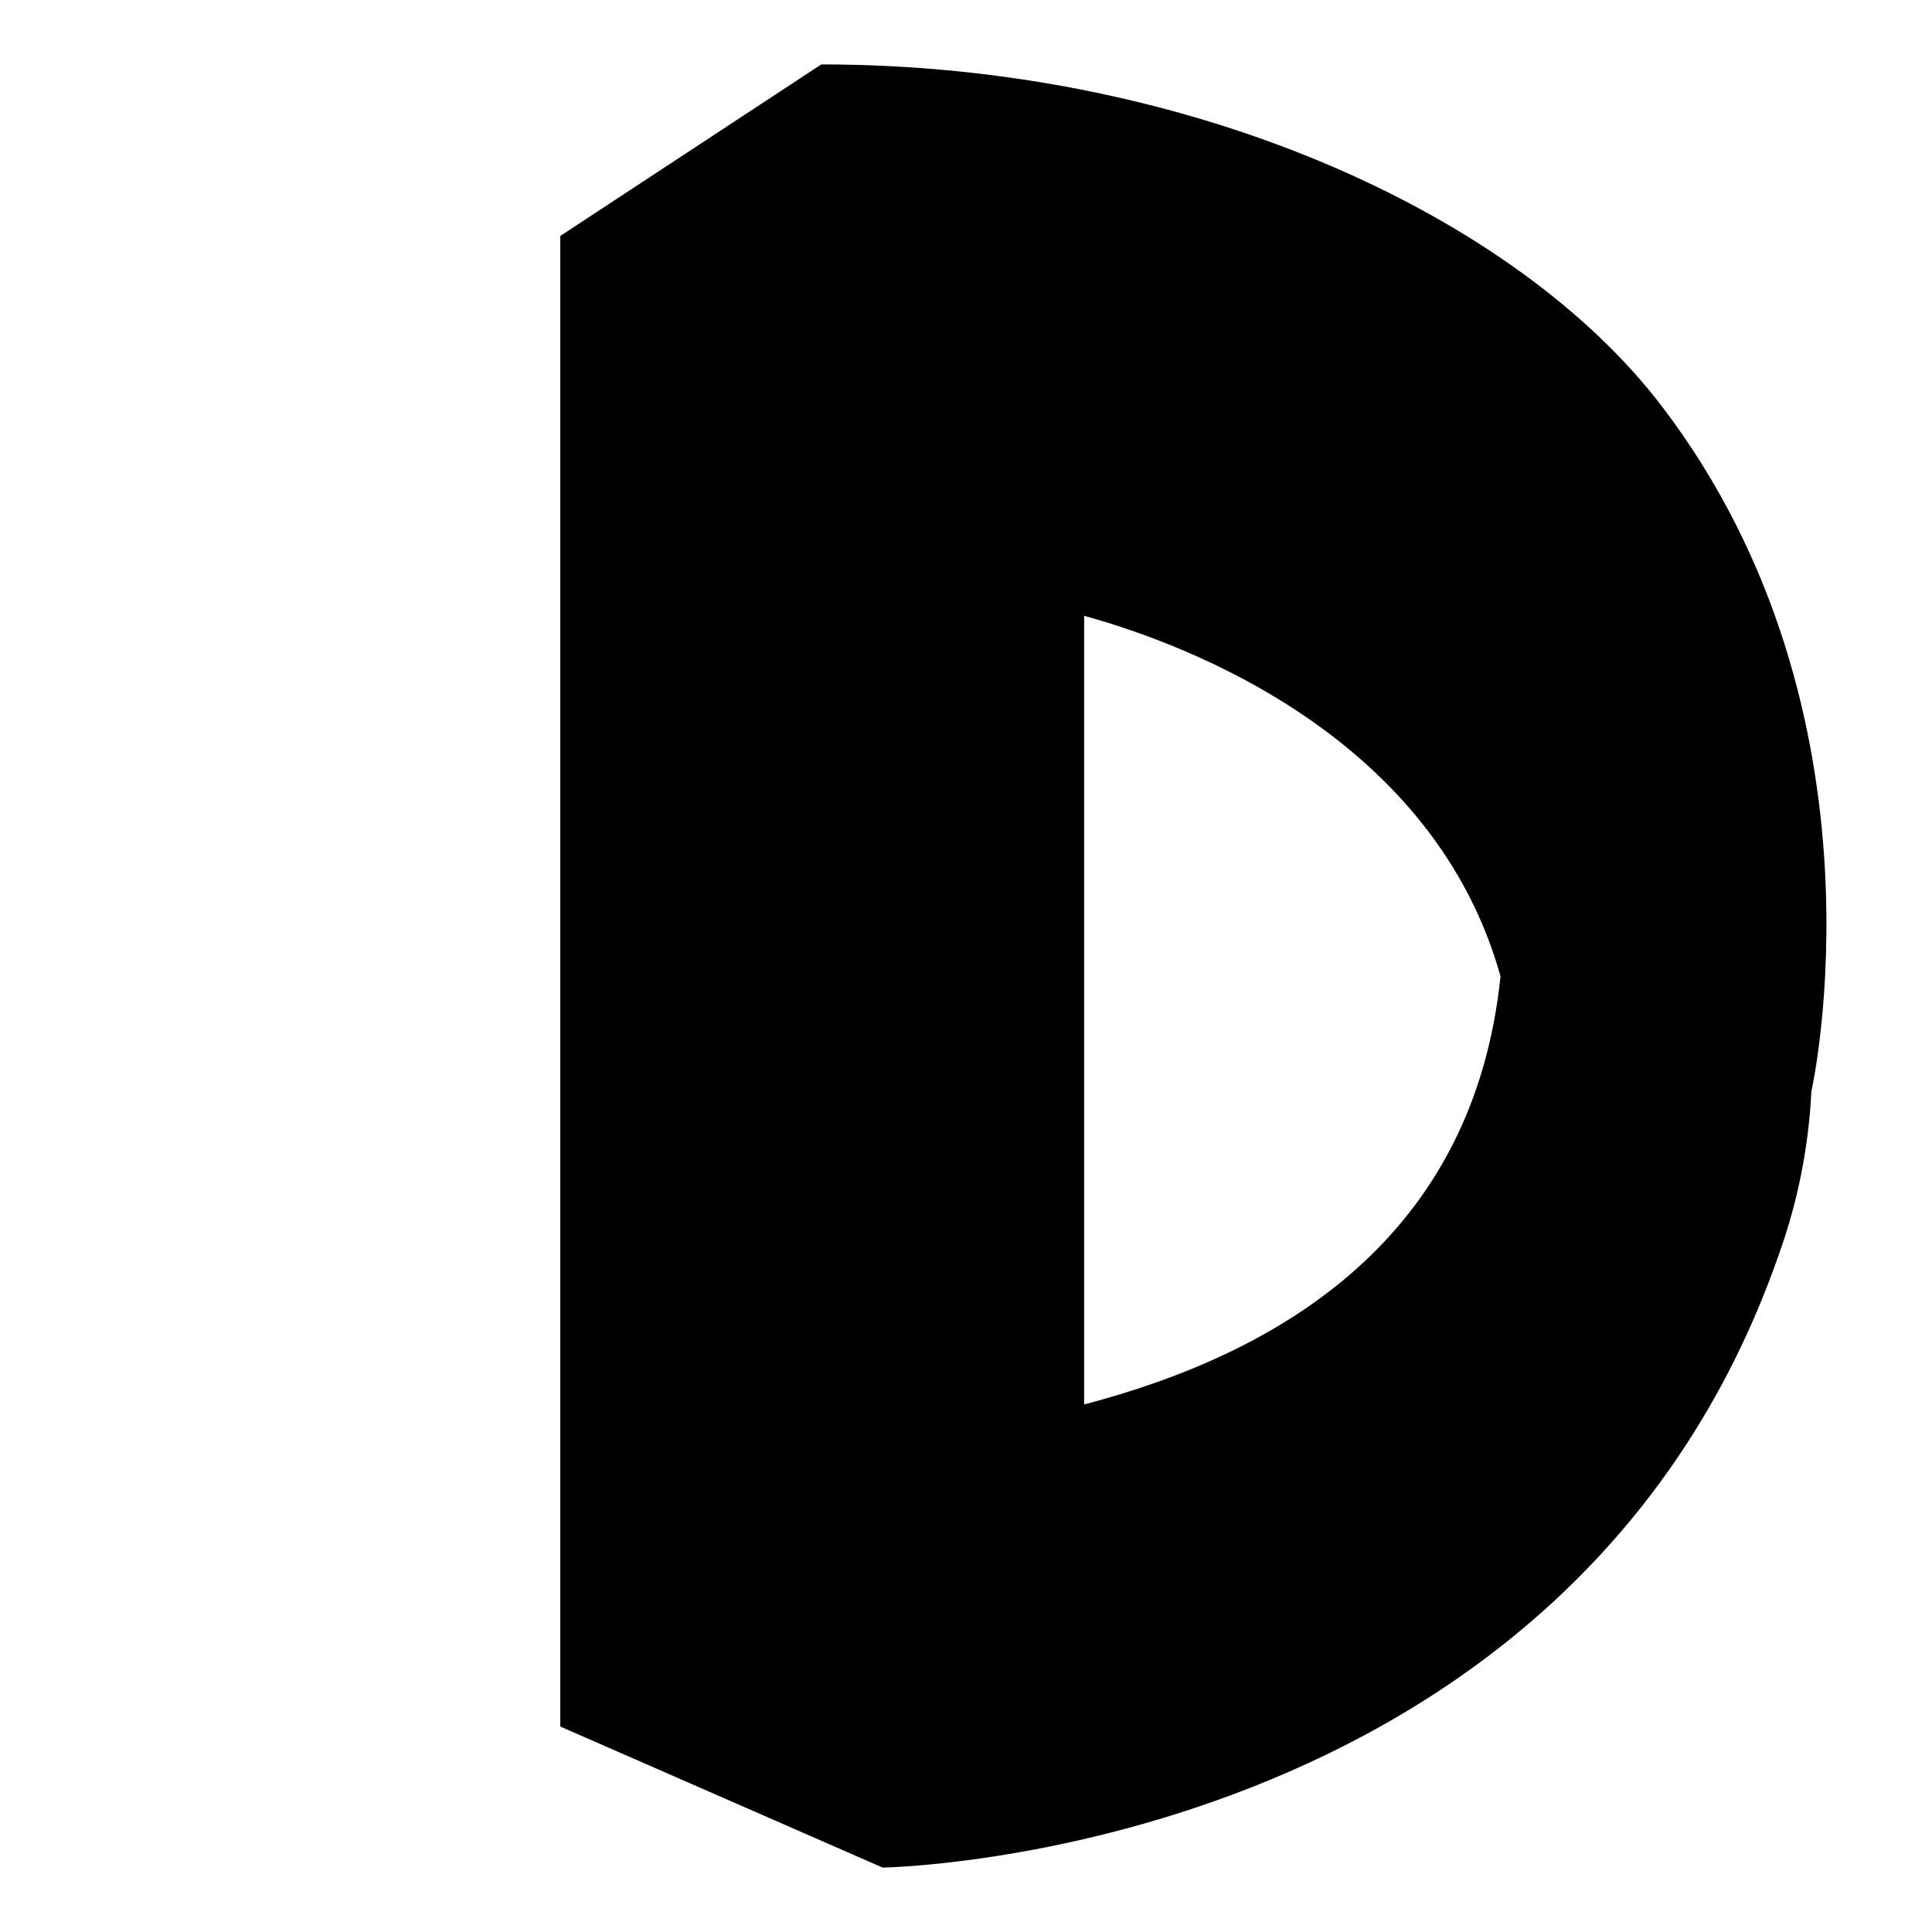 <!-- Generated by IcoMoon.io -->
<svg version="1.1" xmlns="http://www.w3.org/2000/svg" width="32" height="32" viewBox="0 0 32 32" fill="#000000">
<title>dia</title>
<path d="M13.606 1.067v-0c0 0 0 0 0 0 6.087 0 11.496 2.476 13.928 5.673 3.877 5.096 2.468 11.339 2.468 11.339 0-0.002-0-0.003-0-0.005-0.044 0.912-0.222 1.814-0.528 2.674-3.468 10.017-14.855 10.185-14.855 10.185l-5.339-2.336c0.090 0 0.179-0.001 0.269-0.002-0.089 0.001-0.179 0.001-0.269 0.001v-24.688l4.326-2.843zM27.743 11.573c0.9 1.19 1.578 2.58 1.949 4.167-0.373-1.587-1.050-2.977-1.949-4.167zM18.403 6.45c-0.149-0.020-0.297-0.038-0.446-0.055v16.867c3.302-0.864 6.451-2.785 6.896-7.090 0 0 0.004 0.017 0.012 0.048-0.002-0.012-0.003-0.018-0.003-0.018-1.090-3.965-5.143-5.518-6.905-6.002v-3.805c0.149 0.016 0.298 0.034 0.446 0.055zM17.464 23.383c0.044-0.010 0.088-0.020 0.133-0.031-0.044 0.011-0.088 0.021-0.133 0.031zM14.55 23.837c0.394-0.037 0.803-0.083 1.218-0.142-0.415 0.059-0.822 0.105-1.218 0.142zM13.611 23.908c-0.002 0-0.004 0-0.005 0 0.002-0 0.004-0 0.005-0zM23.568 23.090c0.038-0.052 0.075-0.103 0.112-0.155-0.036 0.052-0.072 0.103-0.11 0.155-0.48 0.658-1.101 1.277-1.838 1.844 0.728-0.566 1.348-1.183 1.837-1.844z"/>
</svg>
